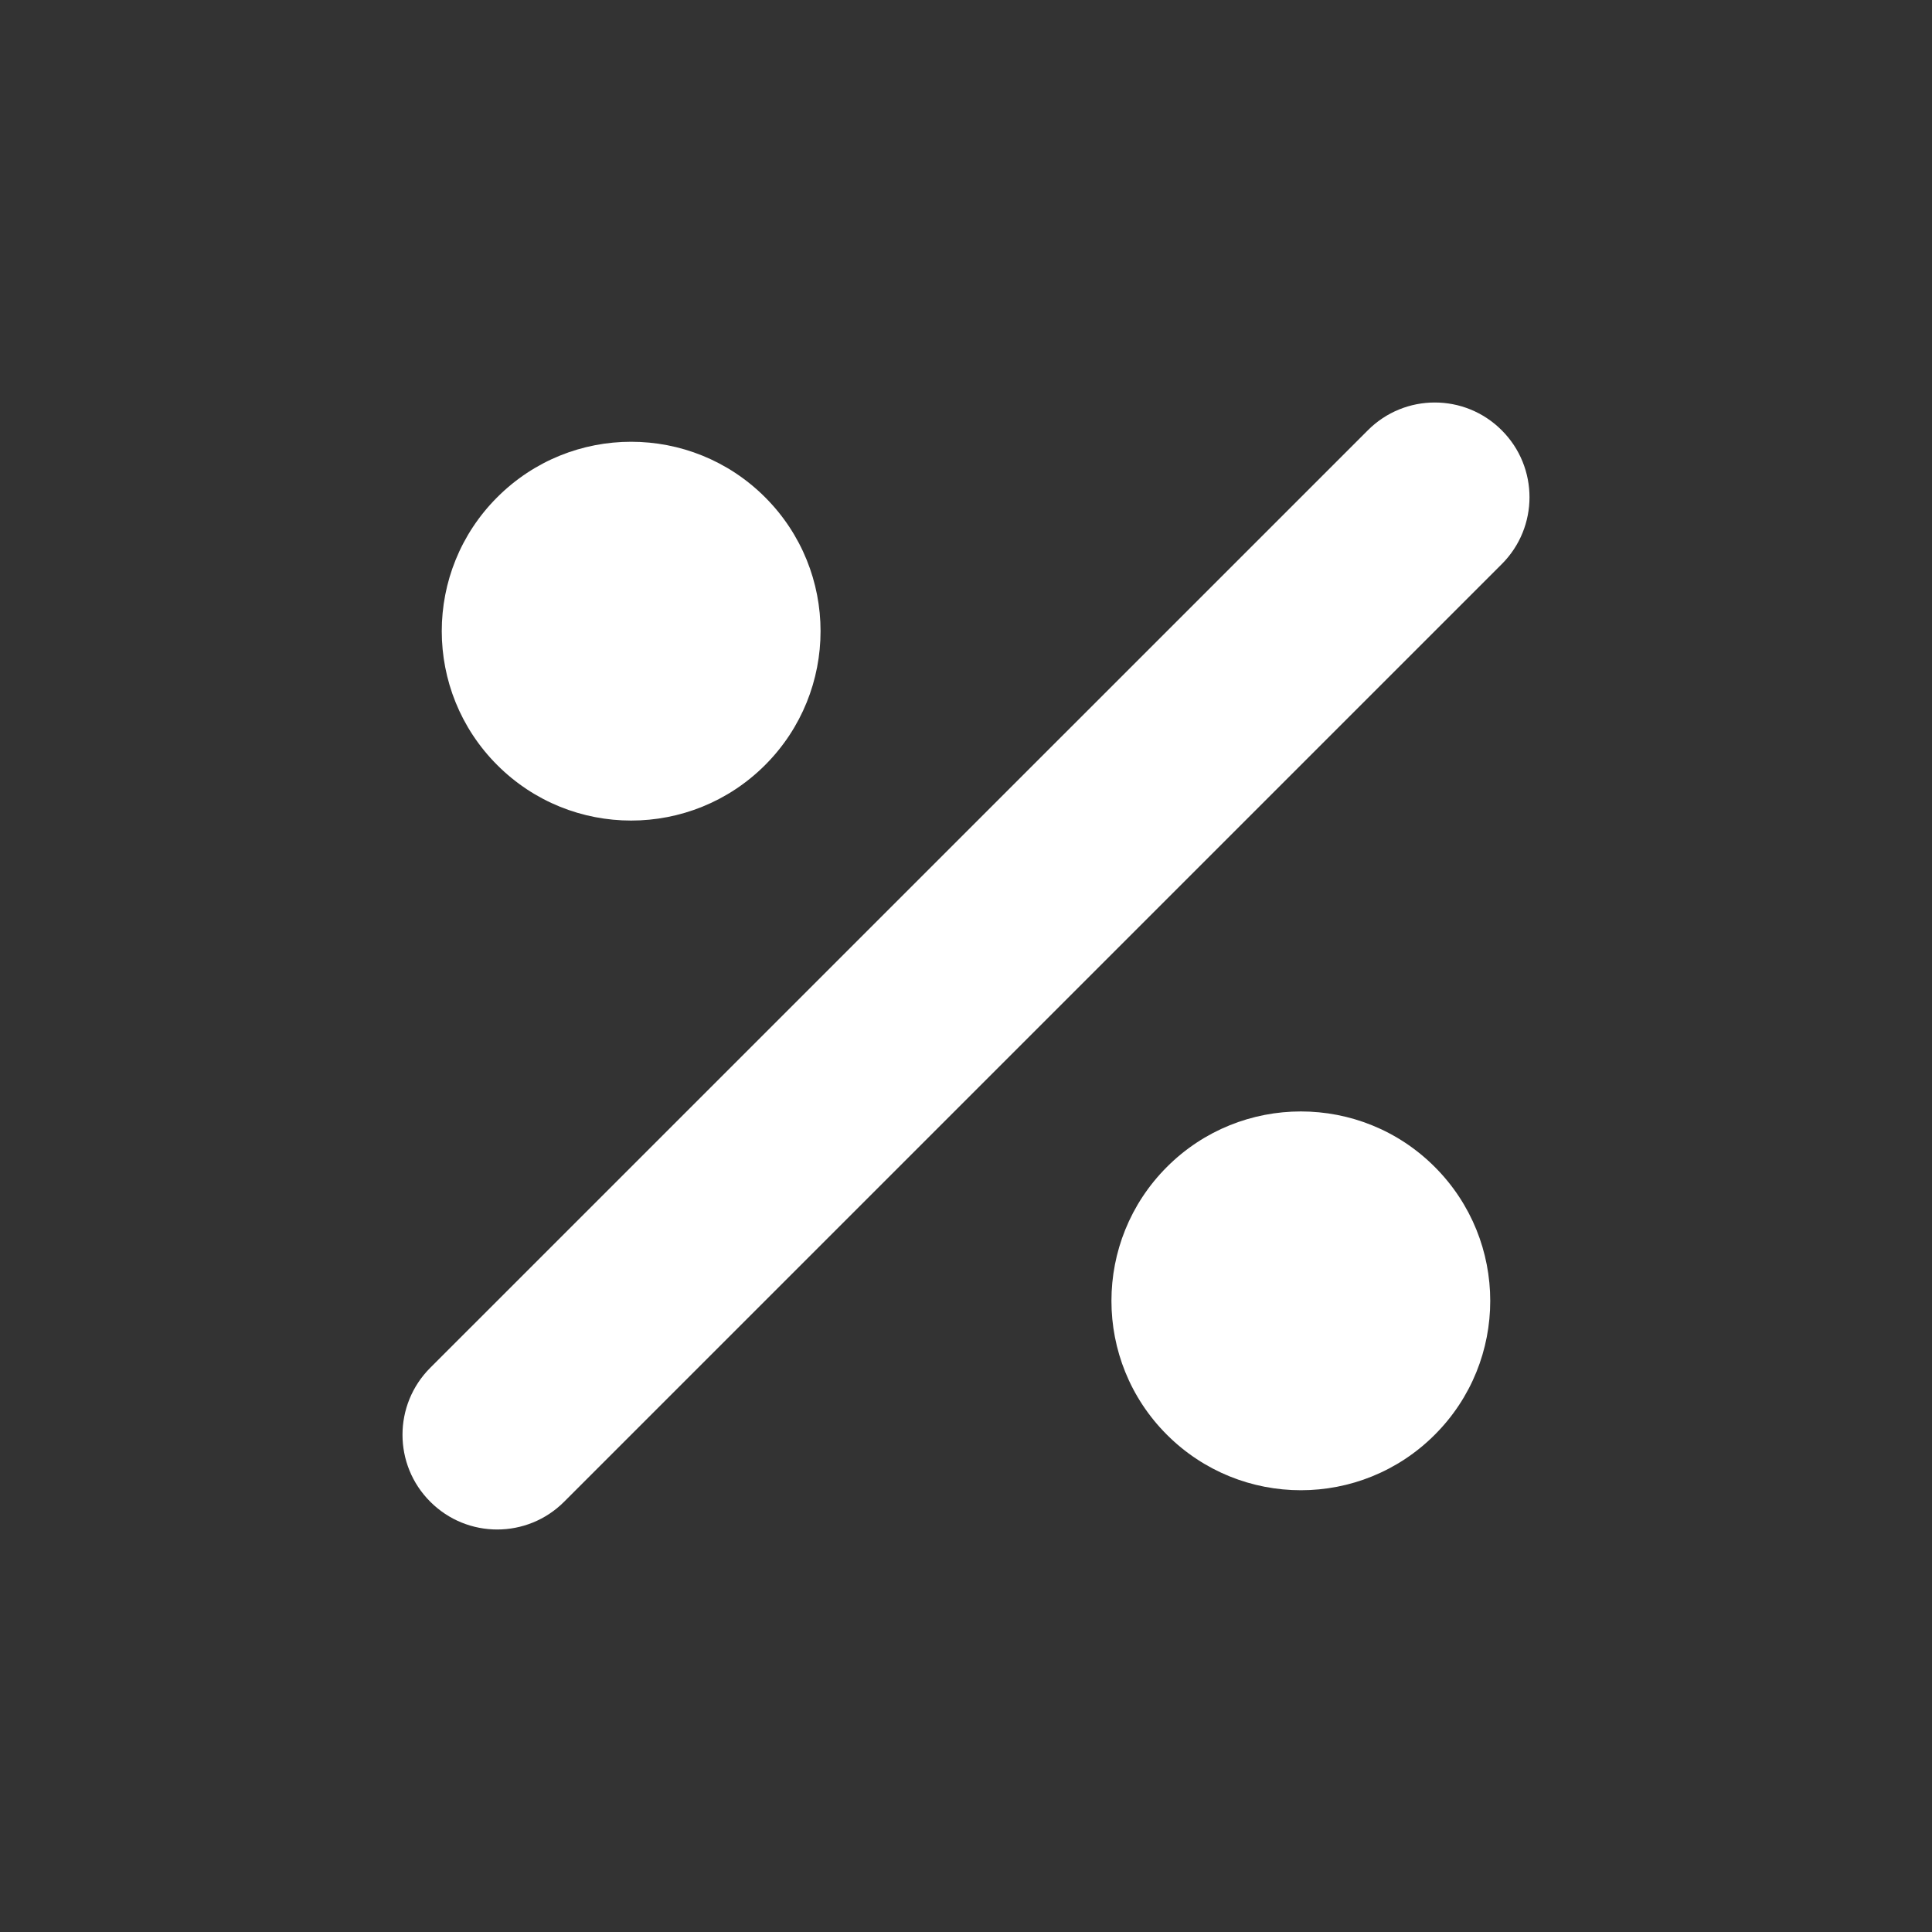 <svg width="24" height="24" viewBox="0 0 24 24" fill="none" xmlns="http://www.w3.org/2000/svg">
<rect x="0" y="0" width="24" height="24" fill="#333333" stroke="none"/>
<path fill-rule="evenodd" clip-rule="evenodd" d="M18.655 5.345C19.115 5.804 19.115 6.549 18.655 7.008L7.008 18.655C6.549 19.115 5.804 19.115 5.345 18.655C4.885 18.196 4.885 17.451 5.345 16.991L16.992 5.345C17.451 4.885 18.196 4.885 18.655 5.345ZM14.496 14.496C15.415 13.577 16.905 13.577 17.823 14.496C18.742 15.415 18.742 16.905 17.823 17.823C16.905 18.742 15.415 18.742 14.496 17.823C13.577 16.905 13.577 15.415 14.496 14.496ZM9.504 6.177C10.423 7.095 10.423 8.585 9.504 9.504C8.585 10.423 7.095 10.423 6.177 9.504C5.258 8.585 5.258 7.095 6.177 6.177C7.095 5.258 8.585 5.258 9.504 6.177Z" fill="white"/>
</svg>
